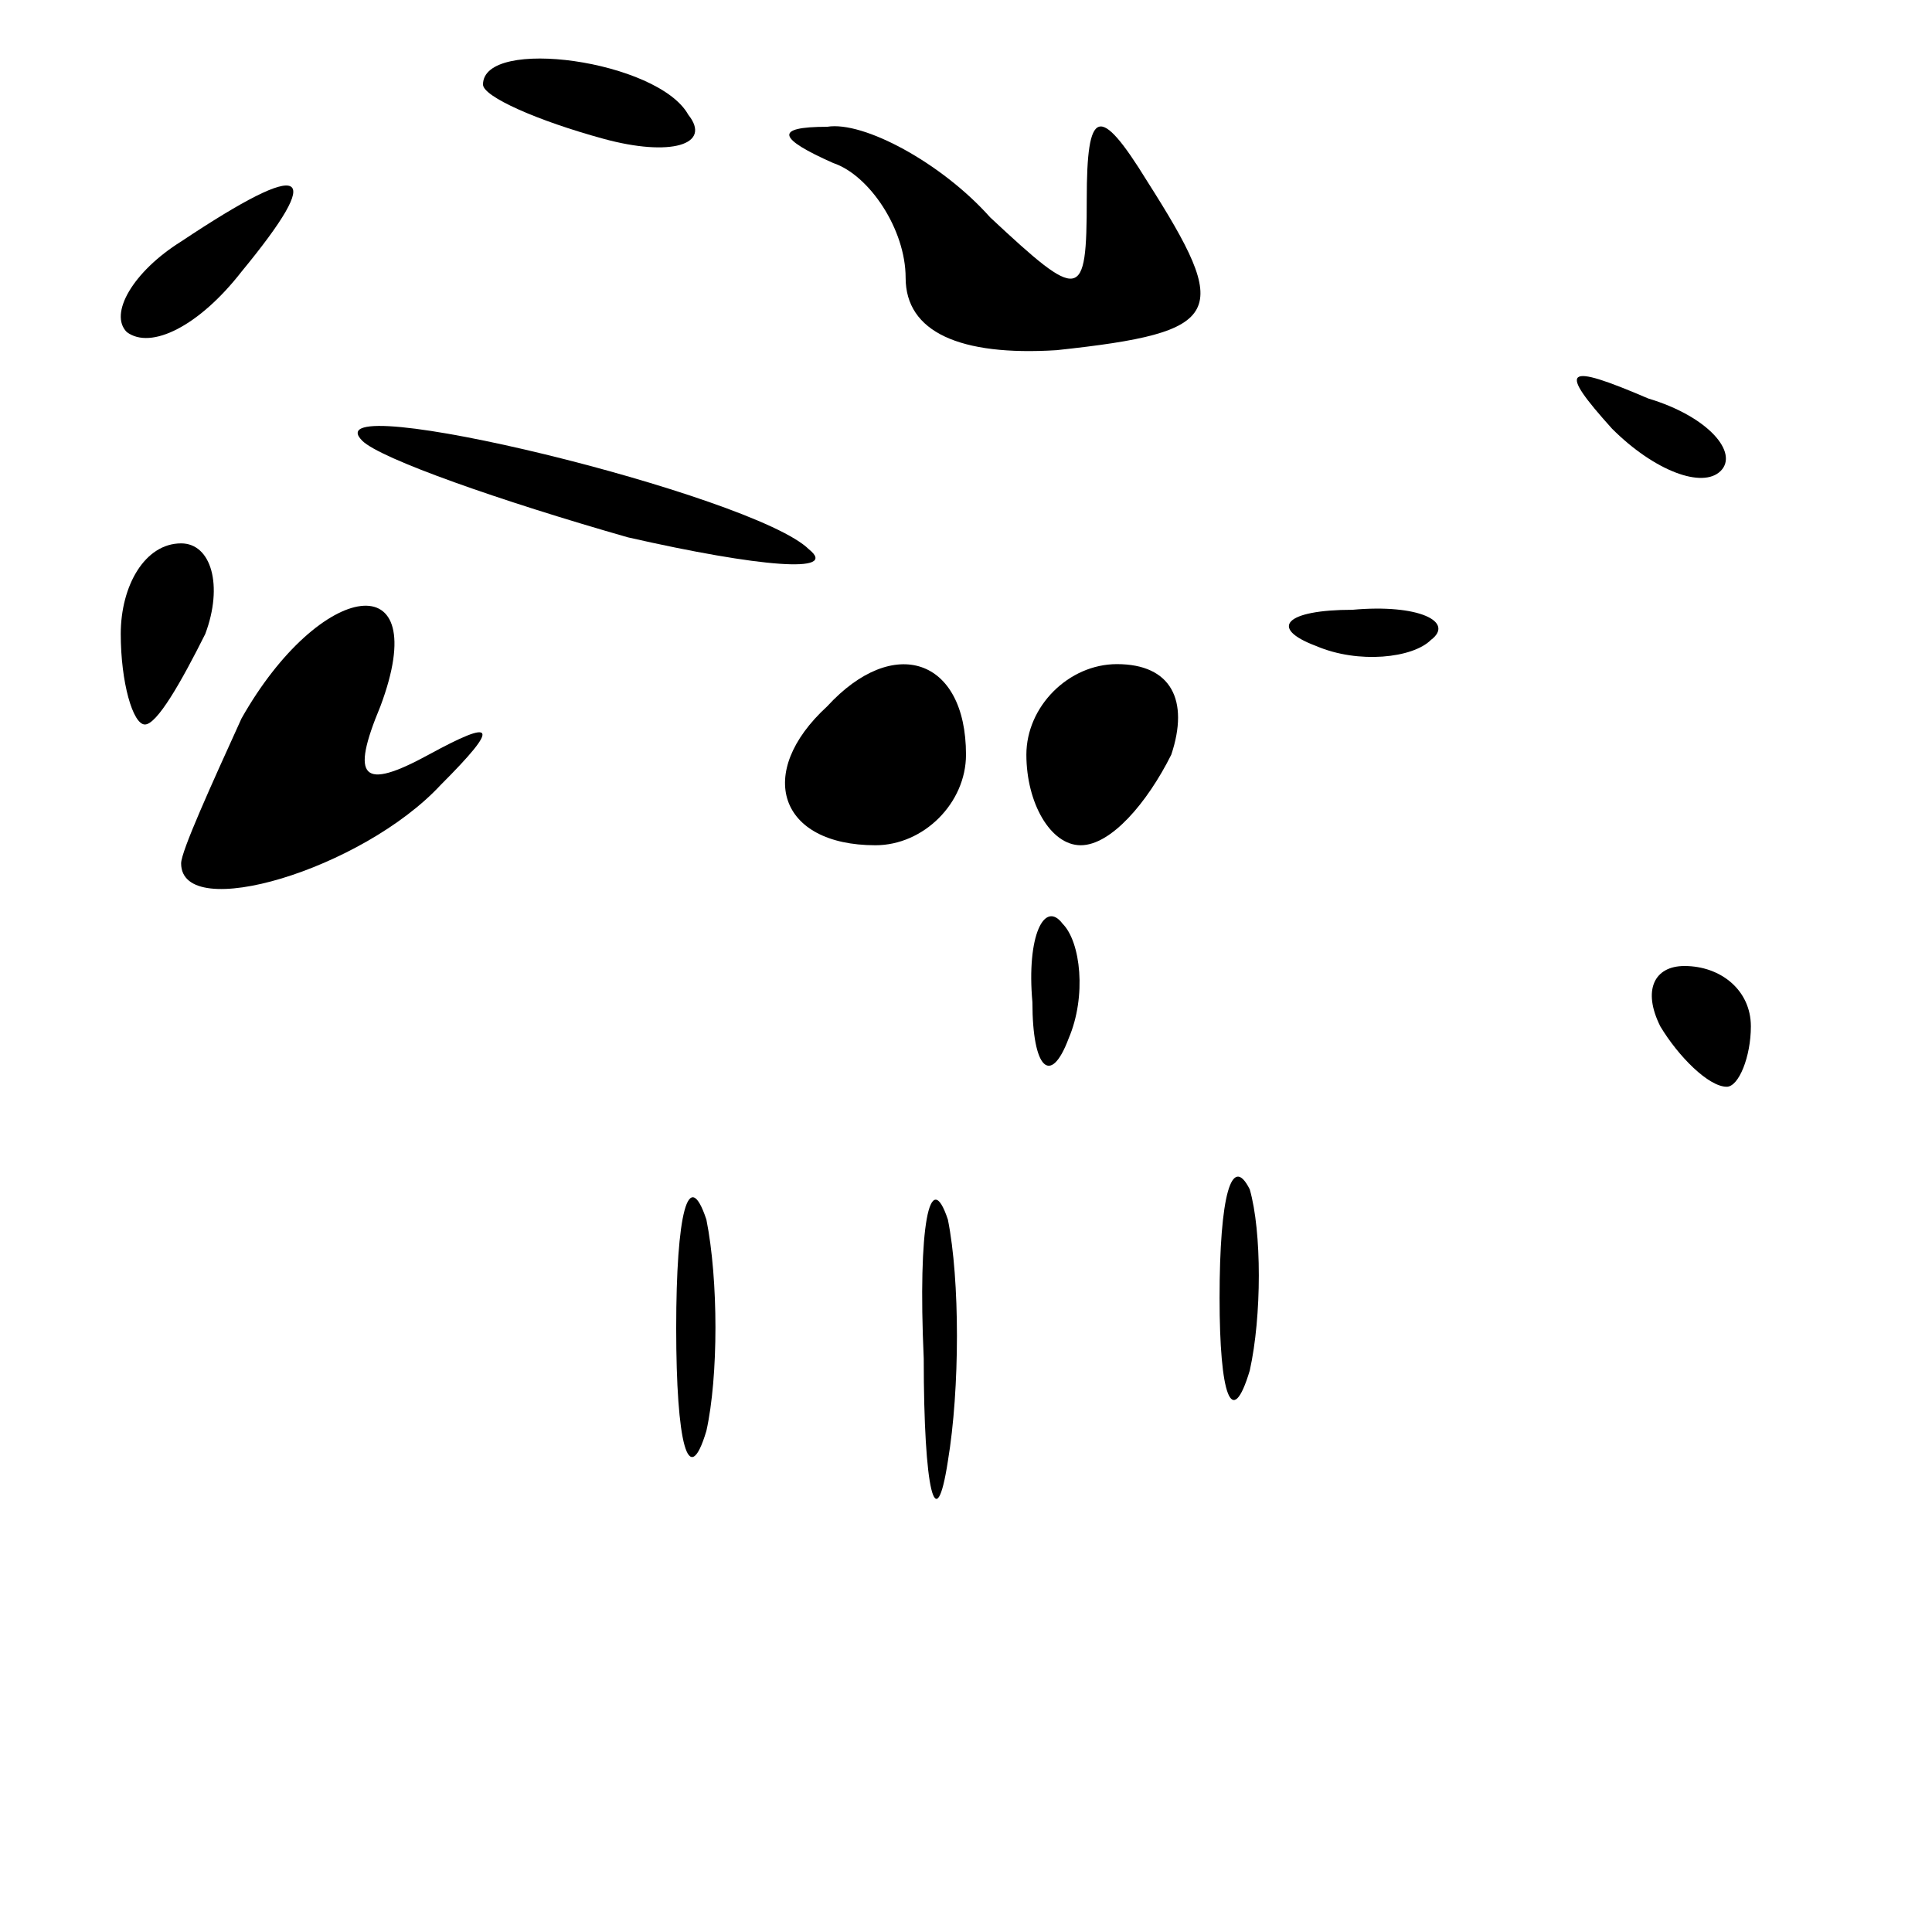 <?xml version="1.0" standalone="no"?>
<!DOCTYPE svg PUBLIC "-//W3C//DTD SVG 20010904//EN"
 "http://www.w3.org/TR/2001/REC-SVG-20010904/DTD/svg10.dtd">
<svg version="1.0" xmlns="http://www.w3.org/2000/svg"
 width="32pt" height="32pt" viewBox="0 0 32 32"
 preserveAspectRatio="xMidYMid meet">
<g transform="translate(0,32) scale(0.1,-0.1)"
fill="#000000" stroke="none">
<path fill="#000000" stroke="none" d="M80 306 c0 -2 9 -6 20 -9 11 -3 18 -1
14 4 -5 9 -34 13 -34 5z"/>
<path fill="#000000" stroke="none" d="M138 293 c6 -2 12 -11 12 -19 0 -9 9
-13 25 -12 28 3 29 6 15 28 -8 13 -10 12 -10 -3 0 -17 -1 -17 -16 -3 -8 9 -21
16 -27 15 -9 0 -8 -2 1 -6z"/>
<path fill="#000000" stroke="none" d="M30 280 c-8 -5 -12 -12 -9 -15 4 -3 12
1 19 10 14 17 11 19 -10 5z"/>
<path fill="#000000" stroke="none" d="M267 249 c7 -7 15 -10 18 -7 3 3 -2 9
-12 12 -14 6 -15 5 -6 -5z"/>
<path fill="#000000" stroke="none" d="M60 247 c3 -3 23 -10 44 -16 22 -5 35
-6 30 -2 -9 9 -83 27 -74 18z"/>
<path fill="#000000" stroke="none" d="M20 215 c0 -8 2 -15 4 -15 2 0 6 7 10
15 3 8 1 15 -4 15 -6 0 -10 -7 -10 -15z"/>
<path fill="#000000" stroke="none" d="M40 201 c-5 -11 -10 -22 -10 -24 0 -10
30 -1 43 13 10 10 9 11 -2 5 -11 -6 -13 -4 -8 8 9 24 -10 21 -23 -2z"/>
<path fill="#000000" stroke="none" d="M218 213 c7 -3 16 -2 19 1 4 3 -2 6
-13 5 -11 0 -14 -3 -6 -6z"/>
<path fill="#000000" stroke="none" d="M137 203 c-12 -11 -8 -23 8 -23 8 0 15
7 15 15 0 16 -12 20 -23 8z"/>
<path fill="#000000" stroke="none" d="M170 195 c0 -8 4 -15 9 -15 5 0 11 7
15 15 3 9 0 15 -9 15 -8 0 -15 -7 -15 -15z"/>
<path fill="#000000" stroke="none" d="M171 154 c0 -11 3 -14 6 -6 3 7 2 16
-1 19 -3 4 -6 -2 -5 -13z"/>
<path fill="#000000" stroke="none" d="M275 150 c3 -5 8 -10 11 -10 2 0 4 5 4
10 0 6 -5 10 -11 10 -5 0 -7 -4 -4 -10z"/>
<path fill="#000000" stroke="none" d="M112 100 c0 -19 2 -27 5 -17 2 9 2 25
0 35 -3 9 -5 1 -5 -18z"/>
<path fill="#000000" stroke="none" d="M153 95 c0 -22 2 -30 4 -17 2 12 2 30
0 40 -3 9 -5 -1 -4 -23z"/>
<path fill="#000000" stroke="none" d="M202 105 c0 -16 2 -22 5 -12 2 9 2 23
0 30 -3 6 -5 -1 -5 -18z"/>
</g>
</svg>
